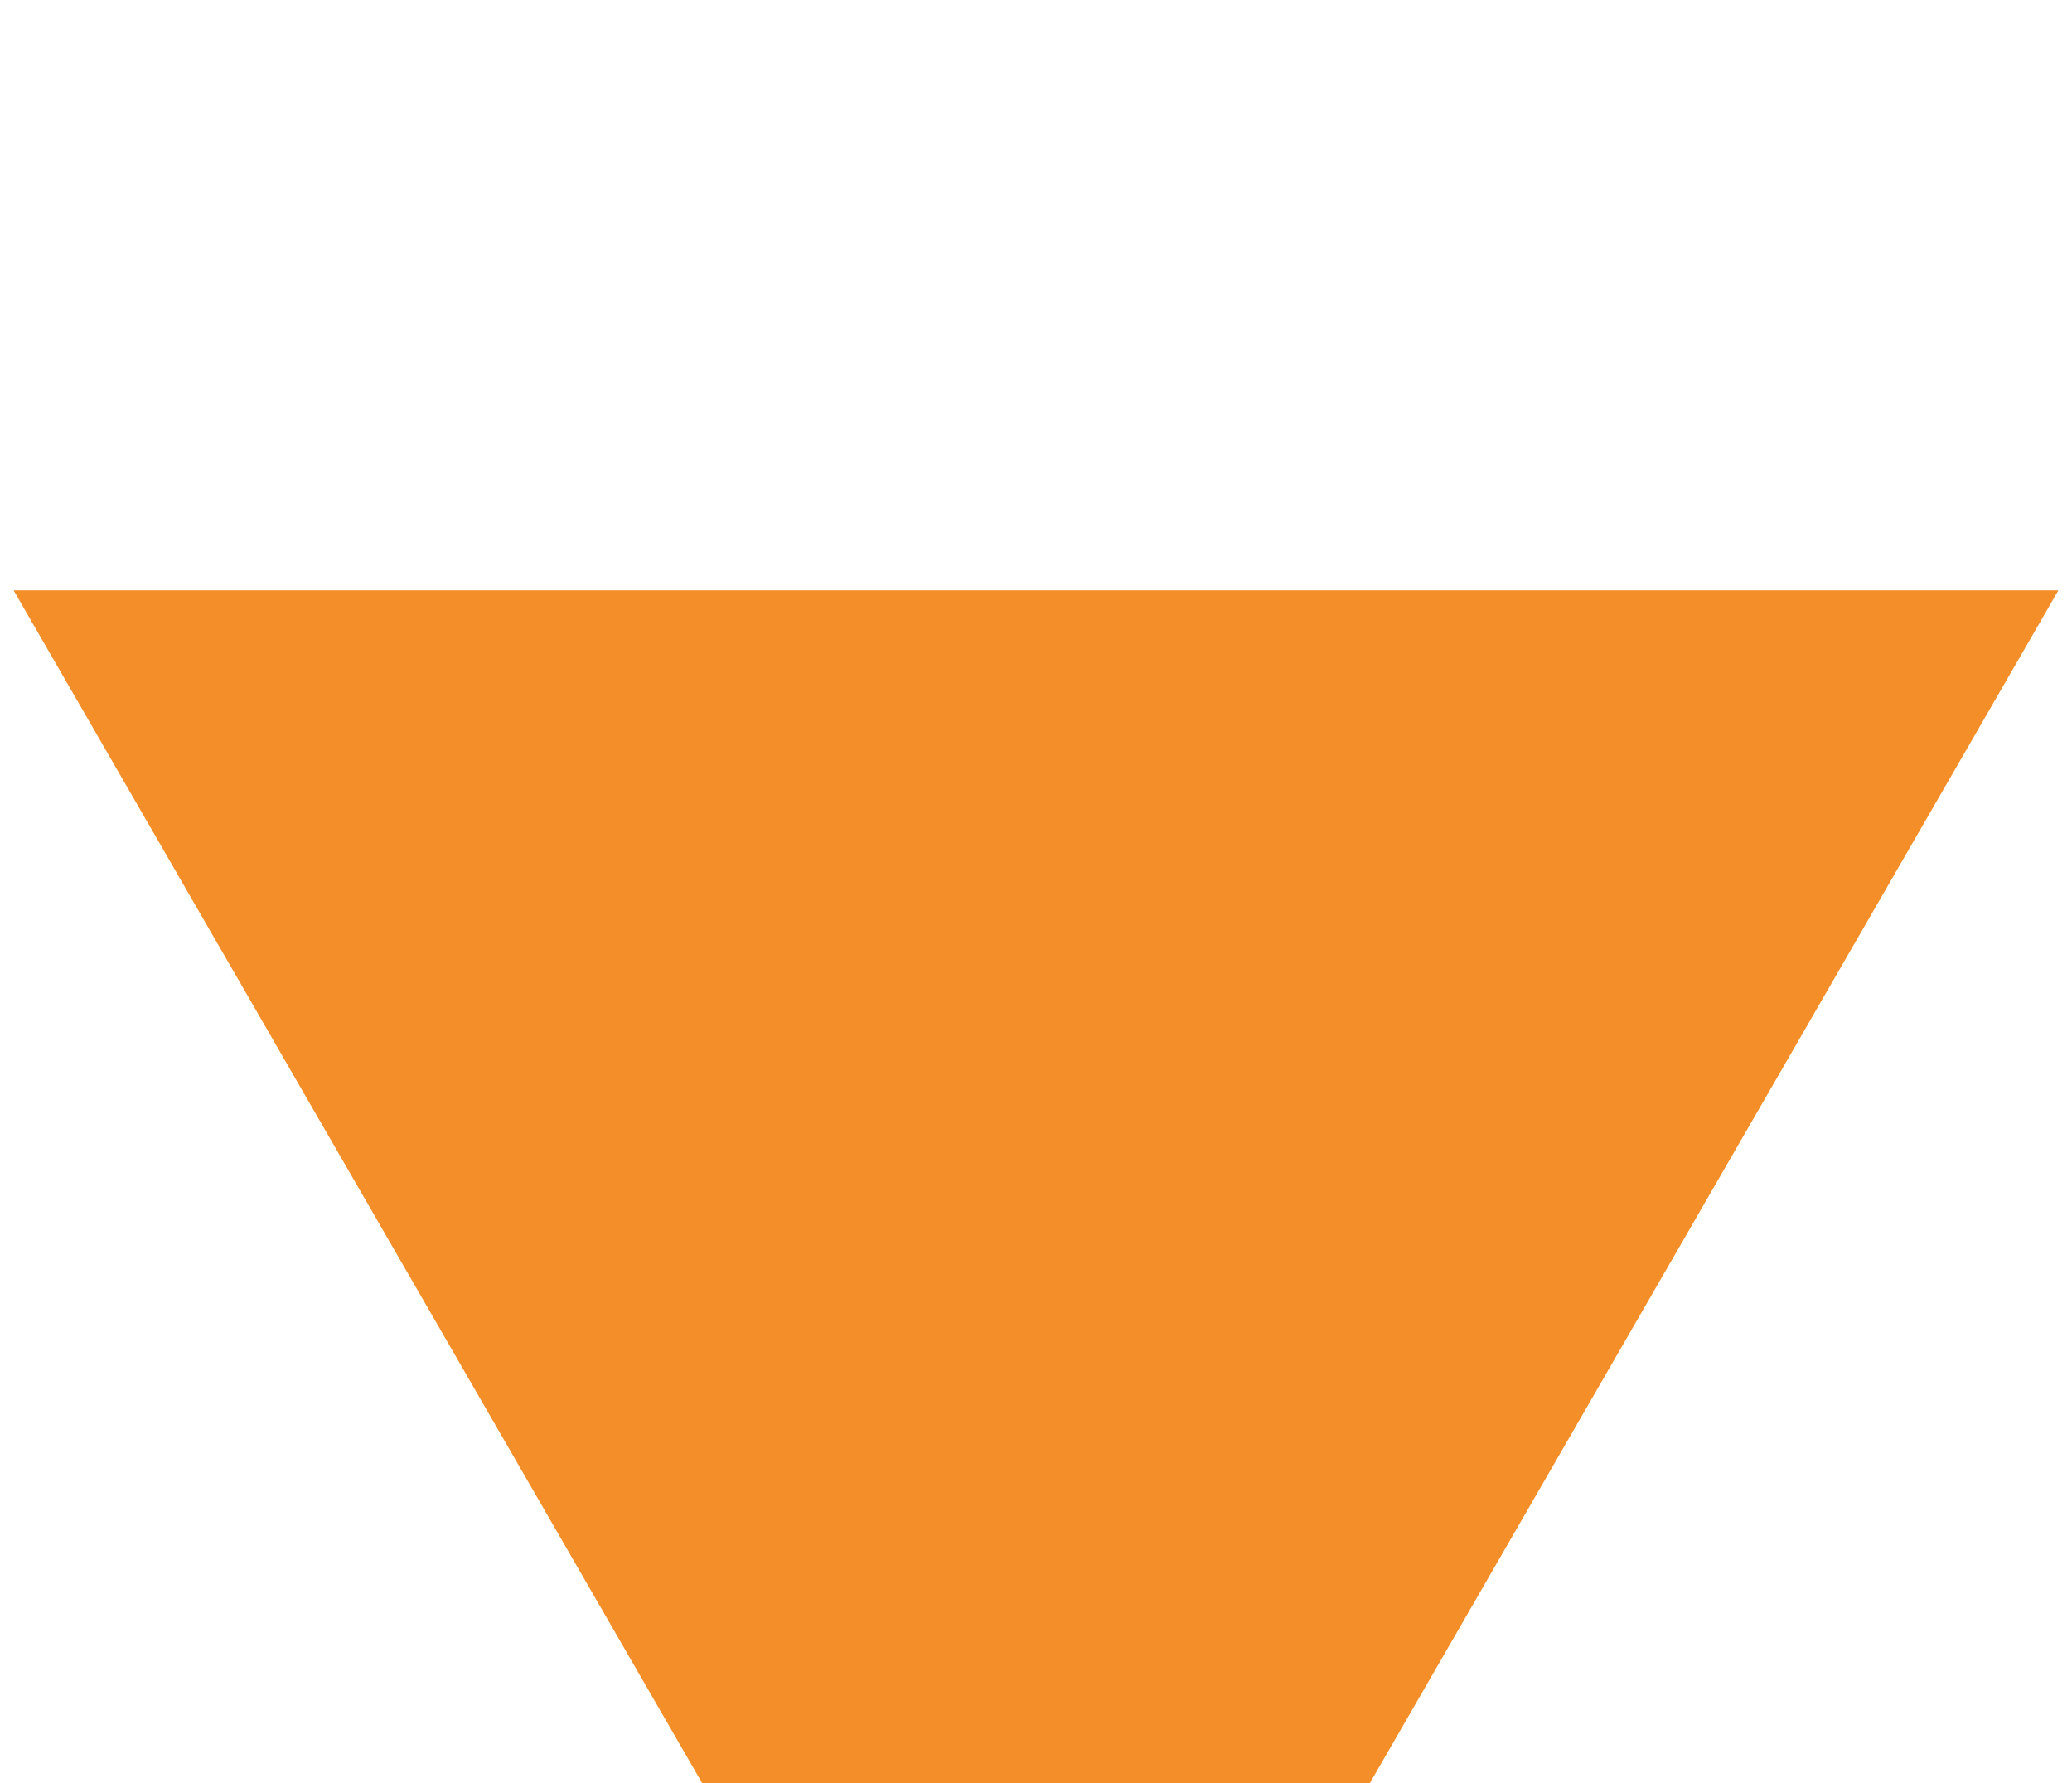 <svg width="86" height="74" viewBox="0 0 86 74" fill="none" xmlns="http://www.w3.org/2000/svg" xmlns:xlink="http://www.w3.org/1999/xlink">
<path d="M43,0L85.435,73.5L0.565,73.5L43,0Z" transform="rotate(180 43 49)" fill="#F48E28"/>
</svg>
